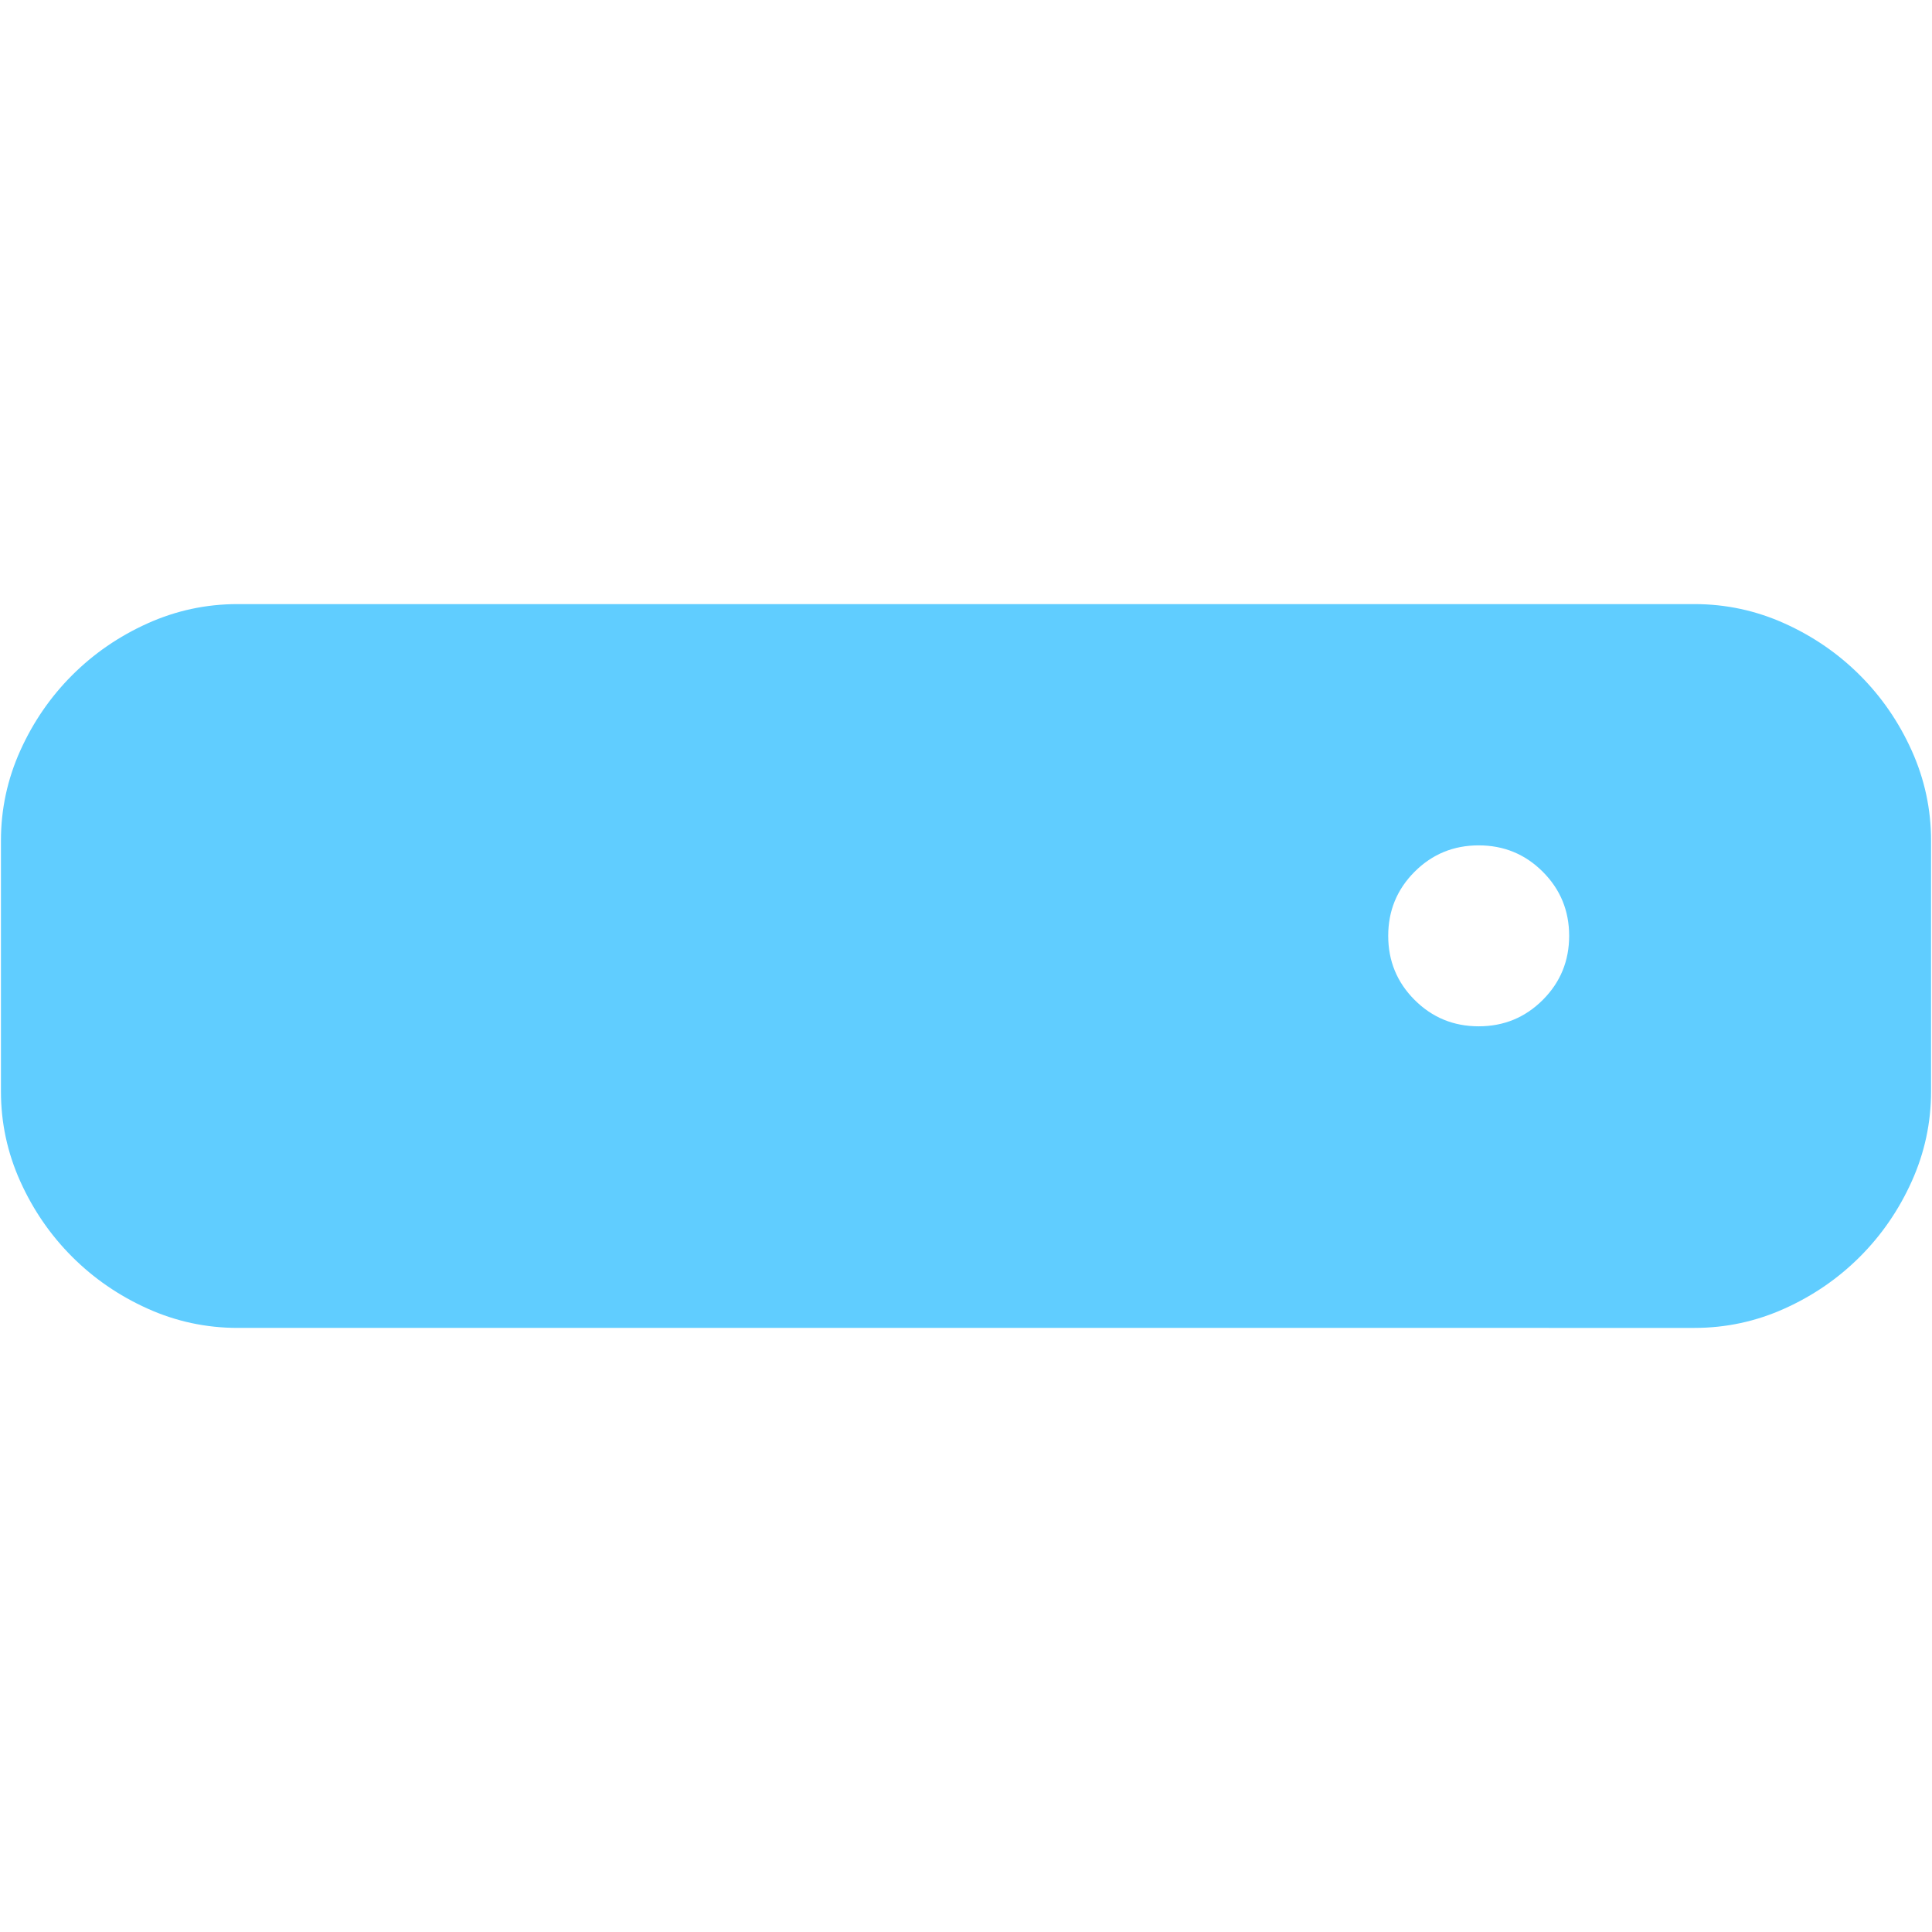 <svg xmlns="http://www.w3.org/2000/svg" width="1025" height="1025" fill="none" viewBox="0 0 1025 1025">
  <g clip-path="url(#a)">
    <path fill="#60CDFF" d="M899 320.5c16.667 0 32.583 3.417 47.75 10.25 15.167 6.833 28.5 16 40 27.5s20.67 24.833 27.5 40c6.83 15.167 10.25 31.083 10.25 47.75v133c0 16.667-3.42 32.583-10.25 47.75-6.83 15.167-16 28.5-27.5 40s-24.833 20.667-40 27.5c-15.167 6.833-31.083 10.25-47.75 10.25H126c-16.667 0-32.583-3.417-47.75-10.25-15.167-6.833-28.5-16-40-27.5s-20.667-24.833-27.5-40C3.917 611.583.5 595.667.5 579V446c0-16.667 3.417-32.583 10.25-47.75 6.833-15.167 16-28.5 27.5-40s24.833-20.667 40-27.5c15.167-6.833 31.083-10.25 47.75-10.25h773Zm-114.5 128c-13.333 0-24.667 4.667-34 14-9.333 9.333-14 20.667-14 34 0 13.333 4.667 24.667 14 34 9.333 9.333 20.667 14 34 14 13.333 0 24.667-4.667 34-14 9.333-9.333 14-20.667 14-34 0-13.333-4.667-24.667-14-34-9.333-9.333-20.667-14-34-14Z"/>
  </g>
  <defs>
    <clipPath id="a">
      <path fill="#fff" d="M.5.5h1024v1024H.5z"/>
    </clipPath>
  </defs>
</svg>
